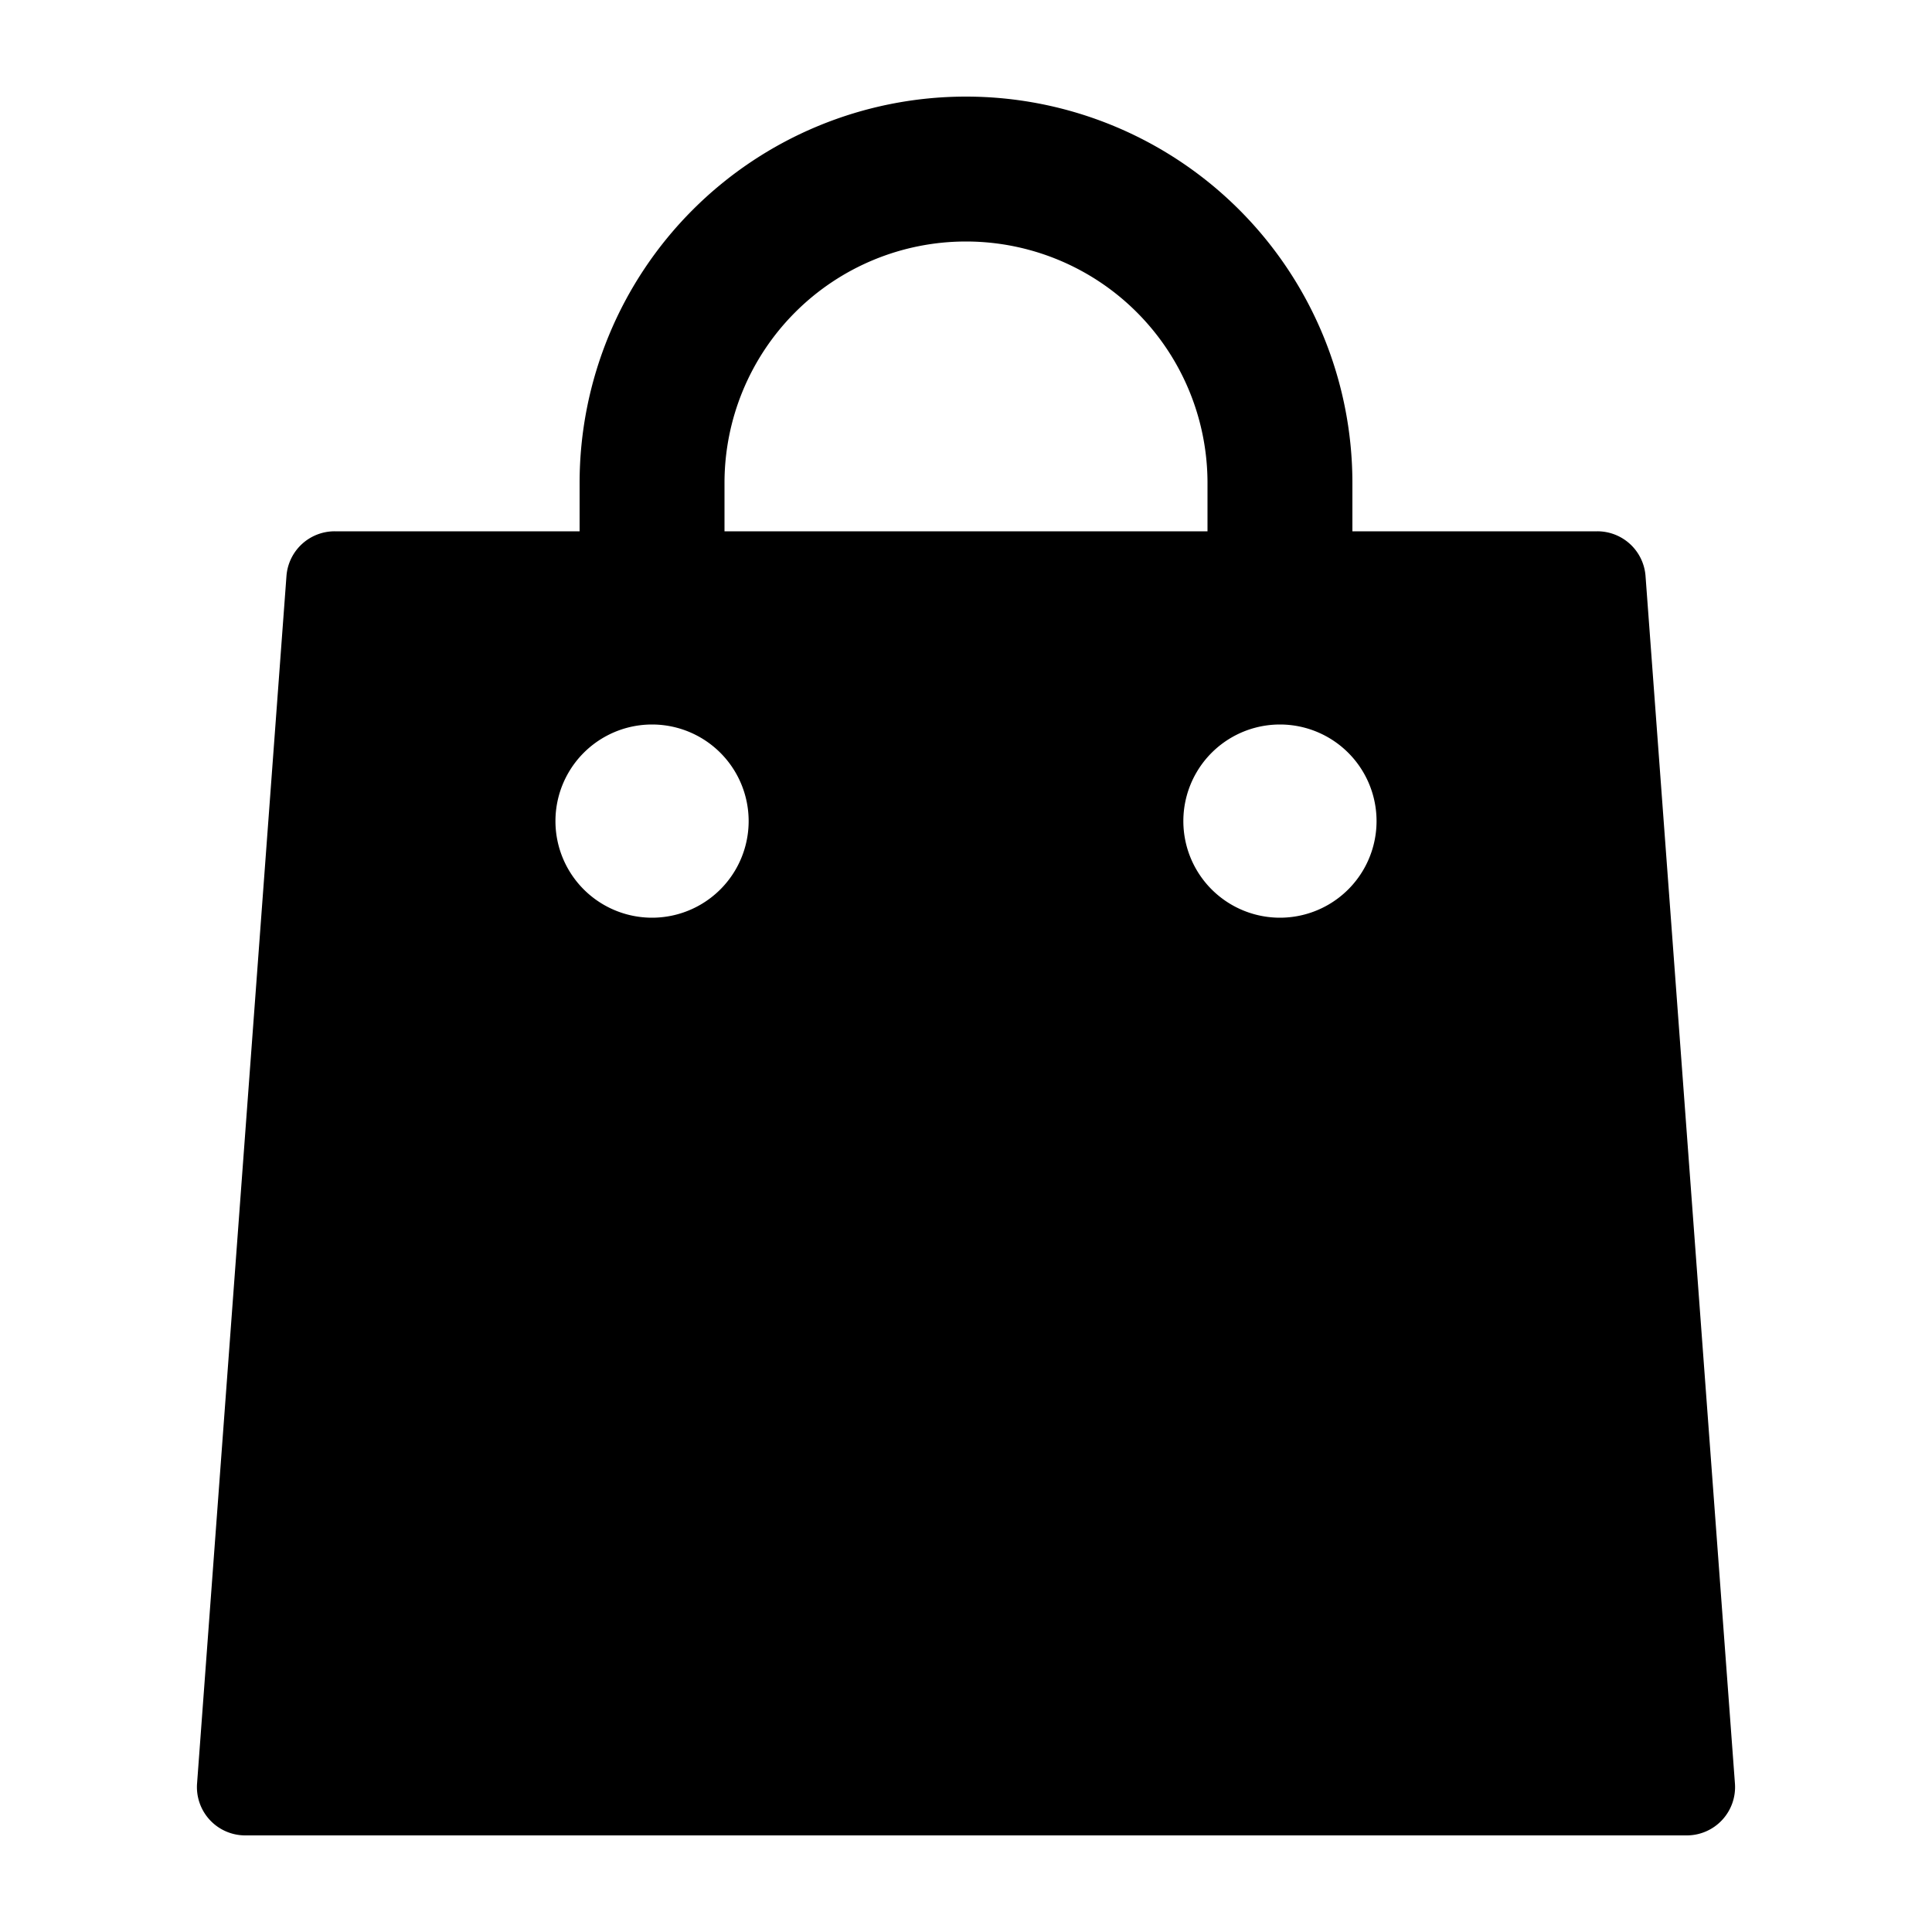 <svg class="icon" width="200" height="200" viewBox="0 0 1024 1024" xmlns="http://www.w3.org/2000/svg"><path d="M512 51.2A204.8 204.8 0 0 1 716.8 256v25.6h129.818a25.6 25.6 0 0 1 25.548 23.706l47.386 640a25.6 25.6 0 0 1-25.523 27.494H129.97a25.6 25.6 0 0 1-25.523-27.494l47.386-640a25.6 25.6 0 0 1 25.574-23.706H307.2V256A204.8 204.8 0 0 1 512 51.2zM345.6 384a51.2 51.2 0 1 0 0 102.4 51.2 51.2 0 0 0 0-102.4zm332.8 0a51.2 51.2 0 1 0 0 102.4 51.2 51.2 0 0 0 0-102.4zM512 128a128 128 0 0 0-128 128v25.6h256V256a128 128 0 0 0-128-128z"/></svg>